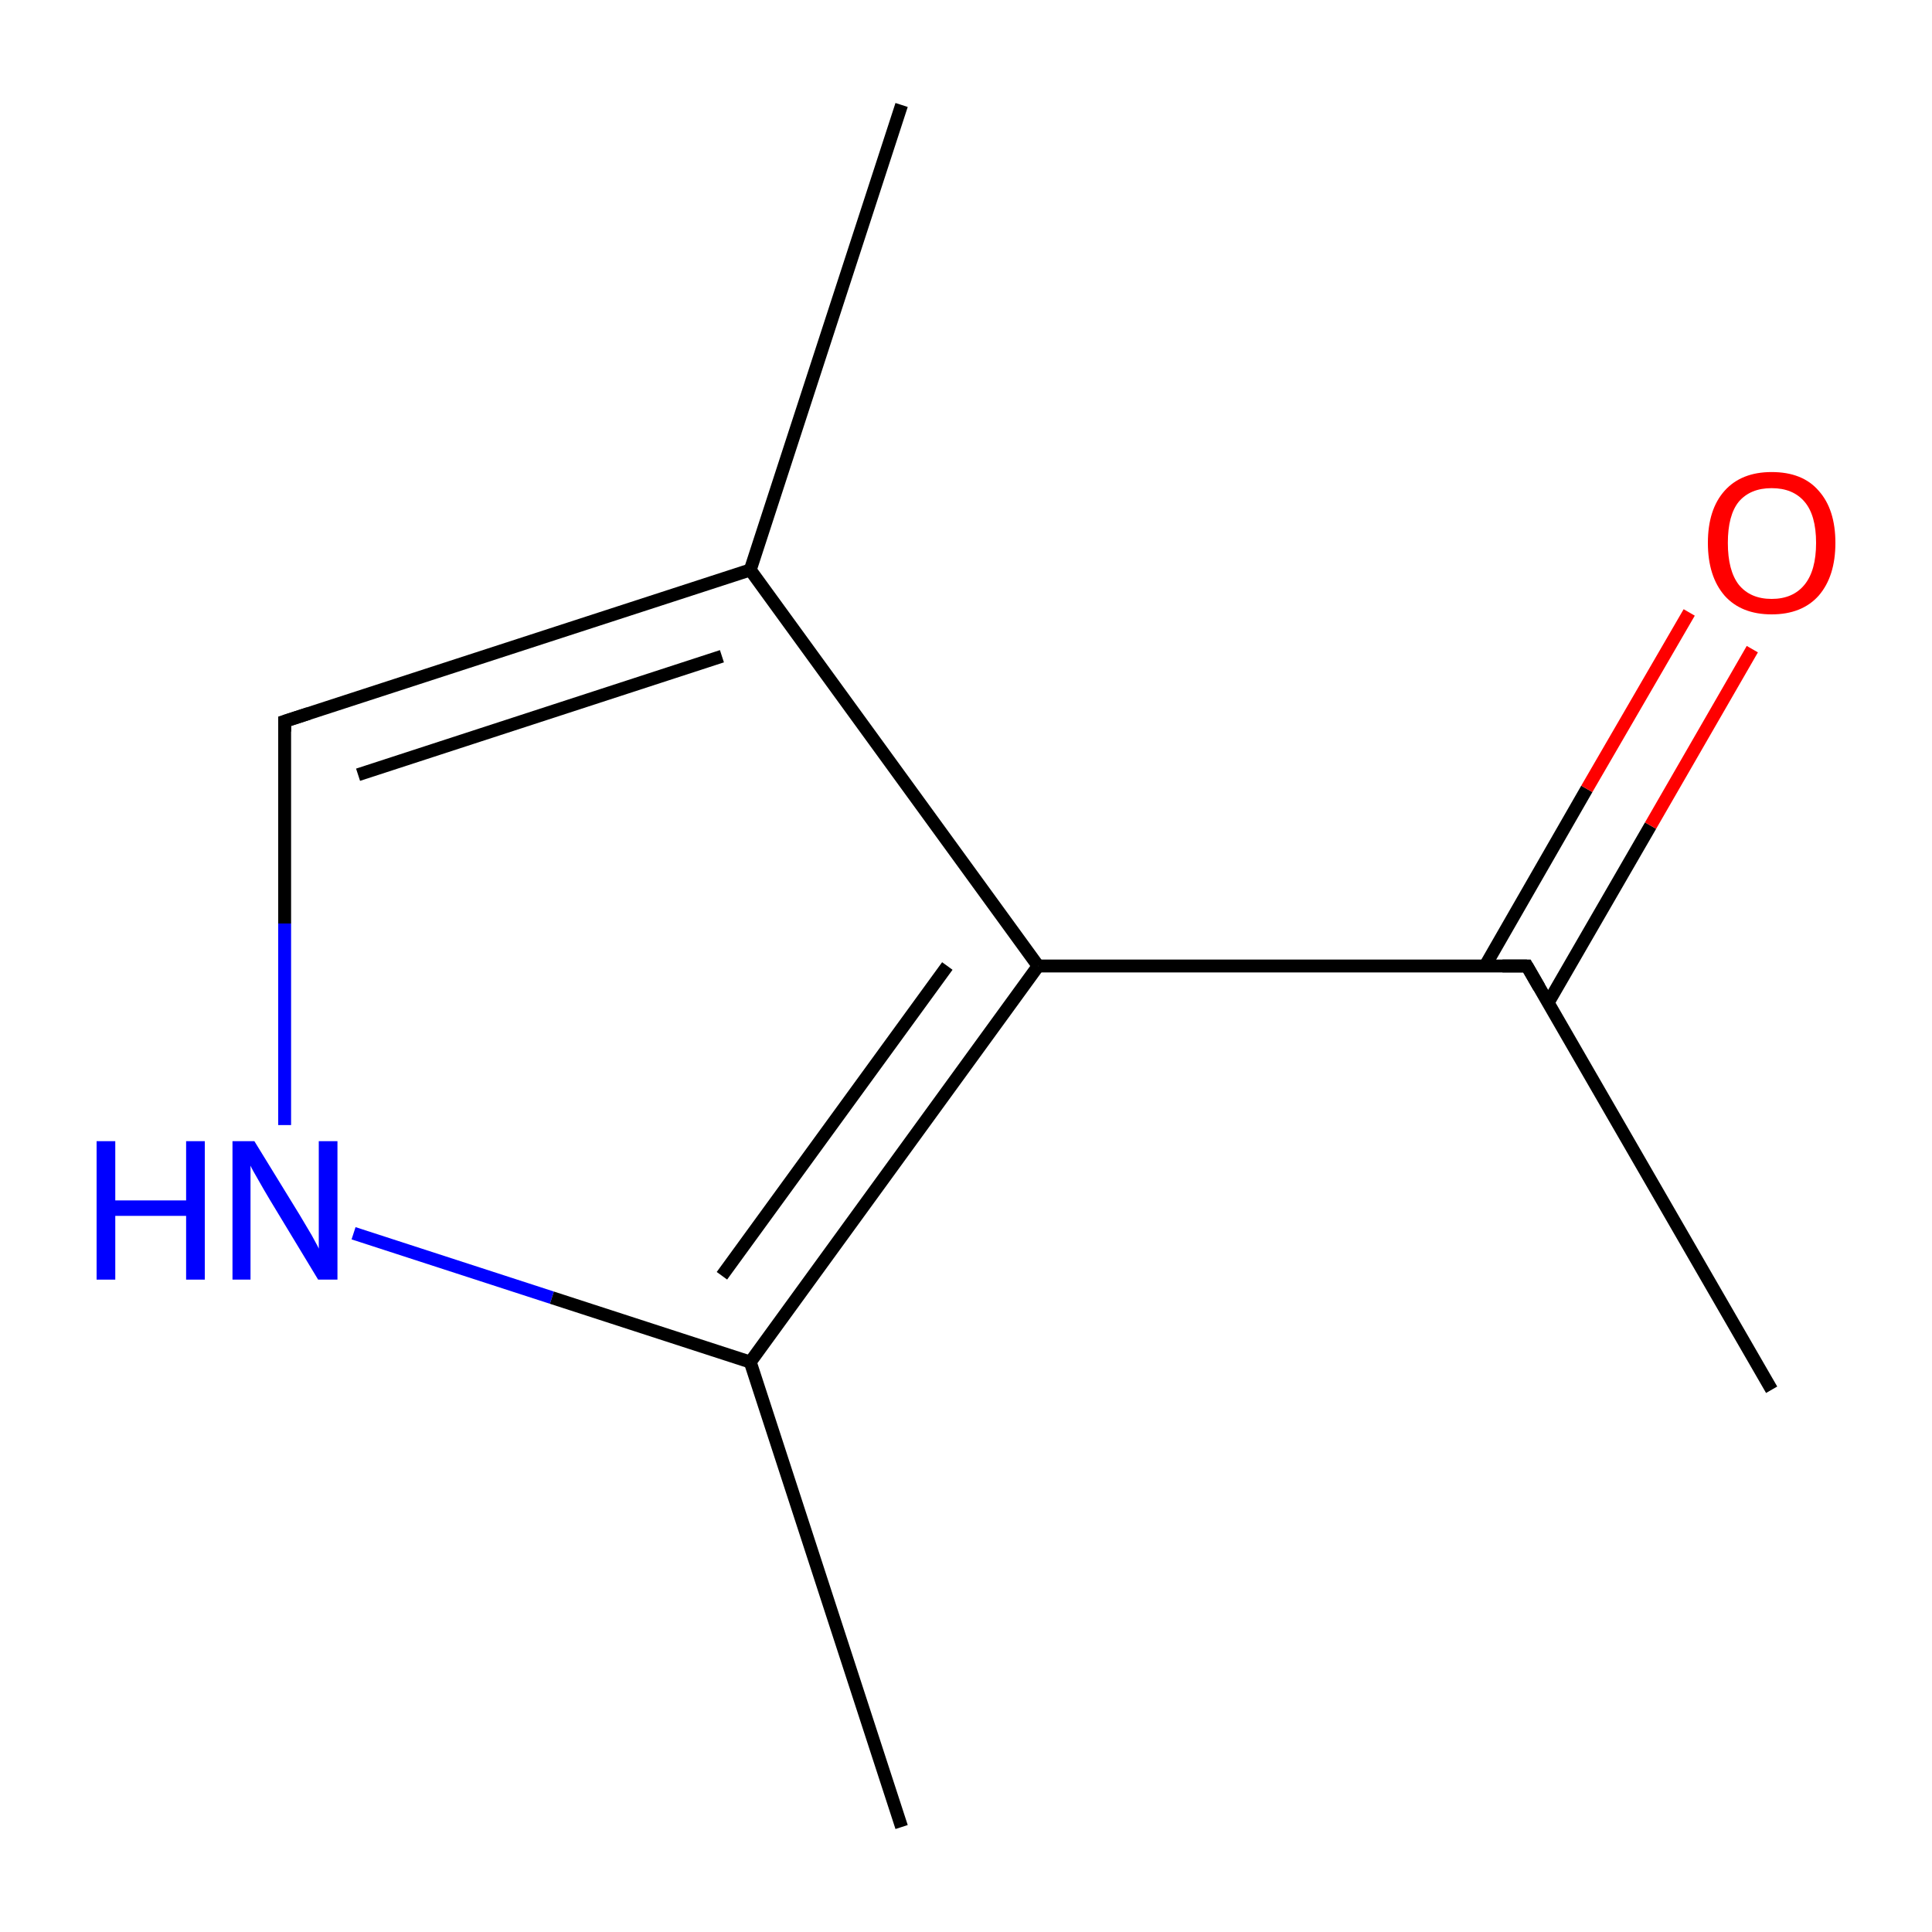 <?xml version='1.0' encoding='iso-8859-1'?>
<svg version='1.1' baseProfile='full'
              xmlns='http://www.w3.org/2000/svg'
                      xmlns:rdkit='http://www.rdkit.org/xml'
                      xmlns:xlink='http://www.w3.org/1999/xlink'
                  xml:space='preserve'
width='300px' height='300px' viewBox='0 0 300 300'>
<!-- END OF HEADER -->
<rect style='opacity:1.0;fill:#FFFFFF;stroke:none' width='300.0' height='300.0' x='0.0' y='0.0'> </rect>
<path class='bond-0 atom-0 atom-1' d='M 275.1,215.8 L 237.1,150.0' style='fill:none;fill-rule:evenodd;stroke:#000000;stroke-width:2.0px;stroke-linecap:butt;stroke-linejoin:miter;stroke-opacity:1' />
<path class='bond-1 atom-1 atom-2' d='M 240.4,155.7 L 256.3,128.2' style='fill:none;fill-rule:evenodd;stroke:#000000;stroke-width:2.0px;stroke-linecap:butt;stroke-linejoin:miter;stroke-opacity:1' />
<path class='bond-1 atom-1 atom-2' d='M 256.3,128.2 L 272.1,100.8' style='fill:none;fill-rule:evenodd;stroke:#FF0000;stroke-width:2.0px;stroke-linecap:butt;stroke-linejoin:miter;stroke-opacity:1' />
<path class='bond-1 atom-1 atom-2' d='M 230.6,150.0 L 246.4,122.5' style='fill:none;fill-rule:evenodd;stroke:#000000;stroke-width:2.0px;stroke-linecap:butt;stroke-linejoin:miter;stroke-opacity:1' />
<path class='bond-1 atom-1 atom-2' d='M 246.4,122.5 L 262.3,95.1' style='fill:none;fill-rule:evenodd;stroke:#FF0000;stroke-width:2.0px;stroke-linecap:butt;stroke-linejoin:miter;stroke-opacity:1' />
<path class='bond-2 atom-1 atom-3' d='M 237.1,150.0 L 161.2,150.0' style='fill:none;fill-rule:evenodd;stroke:#000000;stroke-width:2.0px;stroke-linecap:butt;stroke-linejoin:miter;stroke-opacity:1' />
<path class='bond-3 atom-3 atom-4' d='M 161.2,150.0 L 116.5,88.5' style='fill:none;fill-rule:evenodd;stroke:#000000;stroke-width:2.0px;stroke-linecap:butt;stroke-linejoin:miter;stroke-opacity:1' />
<path class='bond-4 atom-4 atom-5' d='M 116.5,88.5 L 140.0,16.3' style='fill:none;fill-rule:evenodd;stroke:#000000;stroke-width:2.0px;stroke-linecap:butt;stroke-linejoin:miter;stroke-opacity:1' />
<path class='bond-5 atom-4 atom-6' d='M 116.5,88.5 L 44.2,112.0' style='fill:none;fill-rule:evenodd;stroke:#000000;stroke-width:2.0px;stroke-linecap:butt;stroke-linejoin:miter;stroke-opacity:1' />
<path class='bond-5 atom-4 atom-6' d='M 112.1,101.9 L 55.6,120.3' style='fill:none;fill-rule:evenodd;stroke:#000000;stroke-width:2.0px;stroke-linecap:butt;stroke-linejoin:miter;stroke-opacity:1' />
<path class='bond-6 atom-6 atom-7' d='M 44.2,112.0 L 44.2,143.4' style='fill:none;fill-rule:evenodd;stroke:#000000;stroke-width:2.0px;stroke-linecap:butt;stroke-linejoin:miter;stroke-opacity:1' />
<path class='bond-6 atom-6 atom-7' d='M 44.2,143.4 L 44.2,174.7' style='fill:none;fill-rule:evenodd;stroke:#0000FF;stroke-width:2.0px;stroke-linecap:butt;stroke-linejoin:miter;stroke-opacity:1' />
<path class='bond-7 atom-7 atom-8' d='M 54.9,191.5 L 85.7,201.5' style='fill:none;fill-rule:evenodd;stroke:#0000FF;stroke-width:2.0px;stroke-linecap:butt;stroke-linejoin:miter;stroke-opacity:1' />
<path class='bond-7 atom-7 atom-8' d='M 85.7,201.5 L 116.5,211.5' style='fill:none;fill-rule:evenodd;stroke:#000000;stroke-width:2.0px;stroke-linecap:butt;stroke-linejoin:miter;stroke-opacity:1' />
<path class='bond-8 atom-8 atom-9' d='M 116.5,211.5 L 140.0,283.7' style='fill:none;fill-rule:evenodd;stroke:#000000;stroke-width:2.0px;stroke-linecap:butt;stroke-linejoin:miter;stroke-opacity:1' />
<path class='bond-9 atom-8 atom-3' d='M 116.5,211.5 L 161.2,150.0' style='fill:none;fill-rule:evenodd;stroke:#000000;stroke-width:2.0px;stroke-linecap:butt;stroke-linejoin:miter;stroke-opacity:1' />
<path class='bond-9 atom-8 atom-3' d='M 112.1,198.1 L 147.1,150.0' style='fill:none;fill-rule:evenodd;stroke:#000000;stroke-width:2.0px;stroke-linecap:butt;stroke-linejoin:miter;stroke-opacity:1' />
<path d='M 239.0,153.3 L 237.1,150.0 L 233.3,150.0' style='fill:none;stroke:#000000;stroke-width:2.0px;stroke-linecap:butt;stroke-linejoin:miter;stroke-miterlimit:10;stroke-opacity:1;' />
<path d='M 47.9,110.8 L 44.2,112.0 L 44.2,113.6' style='fill:none;stroke:#000000;stroke-width:2.0px;stroke-linecap:butt;stroke-linejoin:miter;stroke-miterlimit:10;stroke-opacity:1;' />
<path class='atom-2' d='M 265.2 84.3
Q 265.2 79.1, 267.8 76.2
Q 270.4 73.3, 275.1 73.3
Q 279.9 73.3, 282.4 76.2
Q 285.0 79.1, 285.0 84.3
Q 285.0 89.5, 282.4 92.5
Q 279.8 95.4, 275.1 95.4
Q 270.4 95.4, 267.8 92.5
Q 265.2 89.5, 265.2 84.3
M 275.1 93.0
Q 278.4 93.0, 280.2 90.8
Q 282.0 88.6, 282.0 84.3
Q 282.0 80.0, 280.2 77.9
Q 278.4 75.8, 275.1 75.8
Q 271.8 75.8, 270.0 77.9
Q 268.3 80.0, 268.3 84.3
Q 268.3 88.6, 270.0 90.8
Q 271.8 93.0, 275.1 93.0
' fill='#FF0000'/>
<path class='atom-7' d='M 15.0 177.2
L 17.9 177.2
L 17.9 186.4
L 28.9 186.4
L 28.9 177.2
L 31.8 177.2
L 31.8 198.7
L 28.9 198.7
L 28.9 188.8
L 17.9 188.8
L 17.9 198.7
L 15.0 198.7
L 15.0 177.2
' fill='#0000FF'/>
<path class='atom-7' d='M 39.5 177.2
L 46.5 188.6
Q 47.2 189.8, 48.4 191.8
Q 49.5 193.8, 49.5 193.9
L 49.5 177.2
L 52.4 177.2
L 52.4 198.7
L 49.4 198.7
L 41.9 186.3
Q 41.0 184.8, 40.1 183.2
Q 39.1 181.5, 38.9 181.0
L 38.9 198.7
L 36.1 198.7
L 36.1 177.2
L 39.5 177.2
' fill='#0000FF'/>
</svg>
